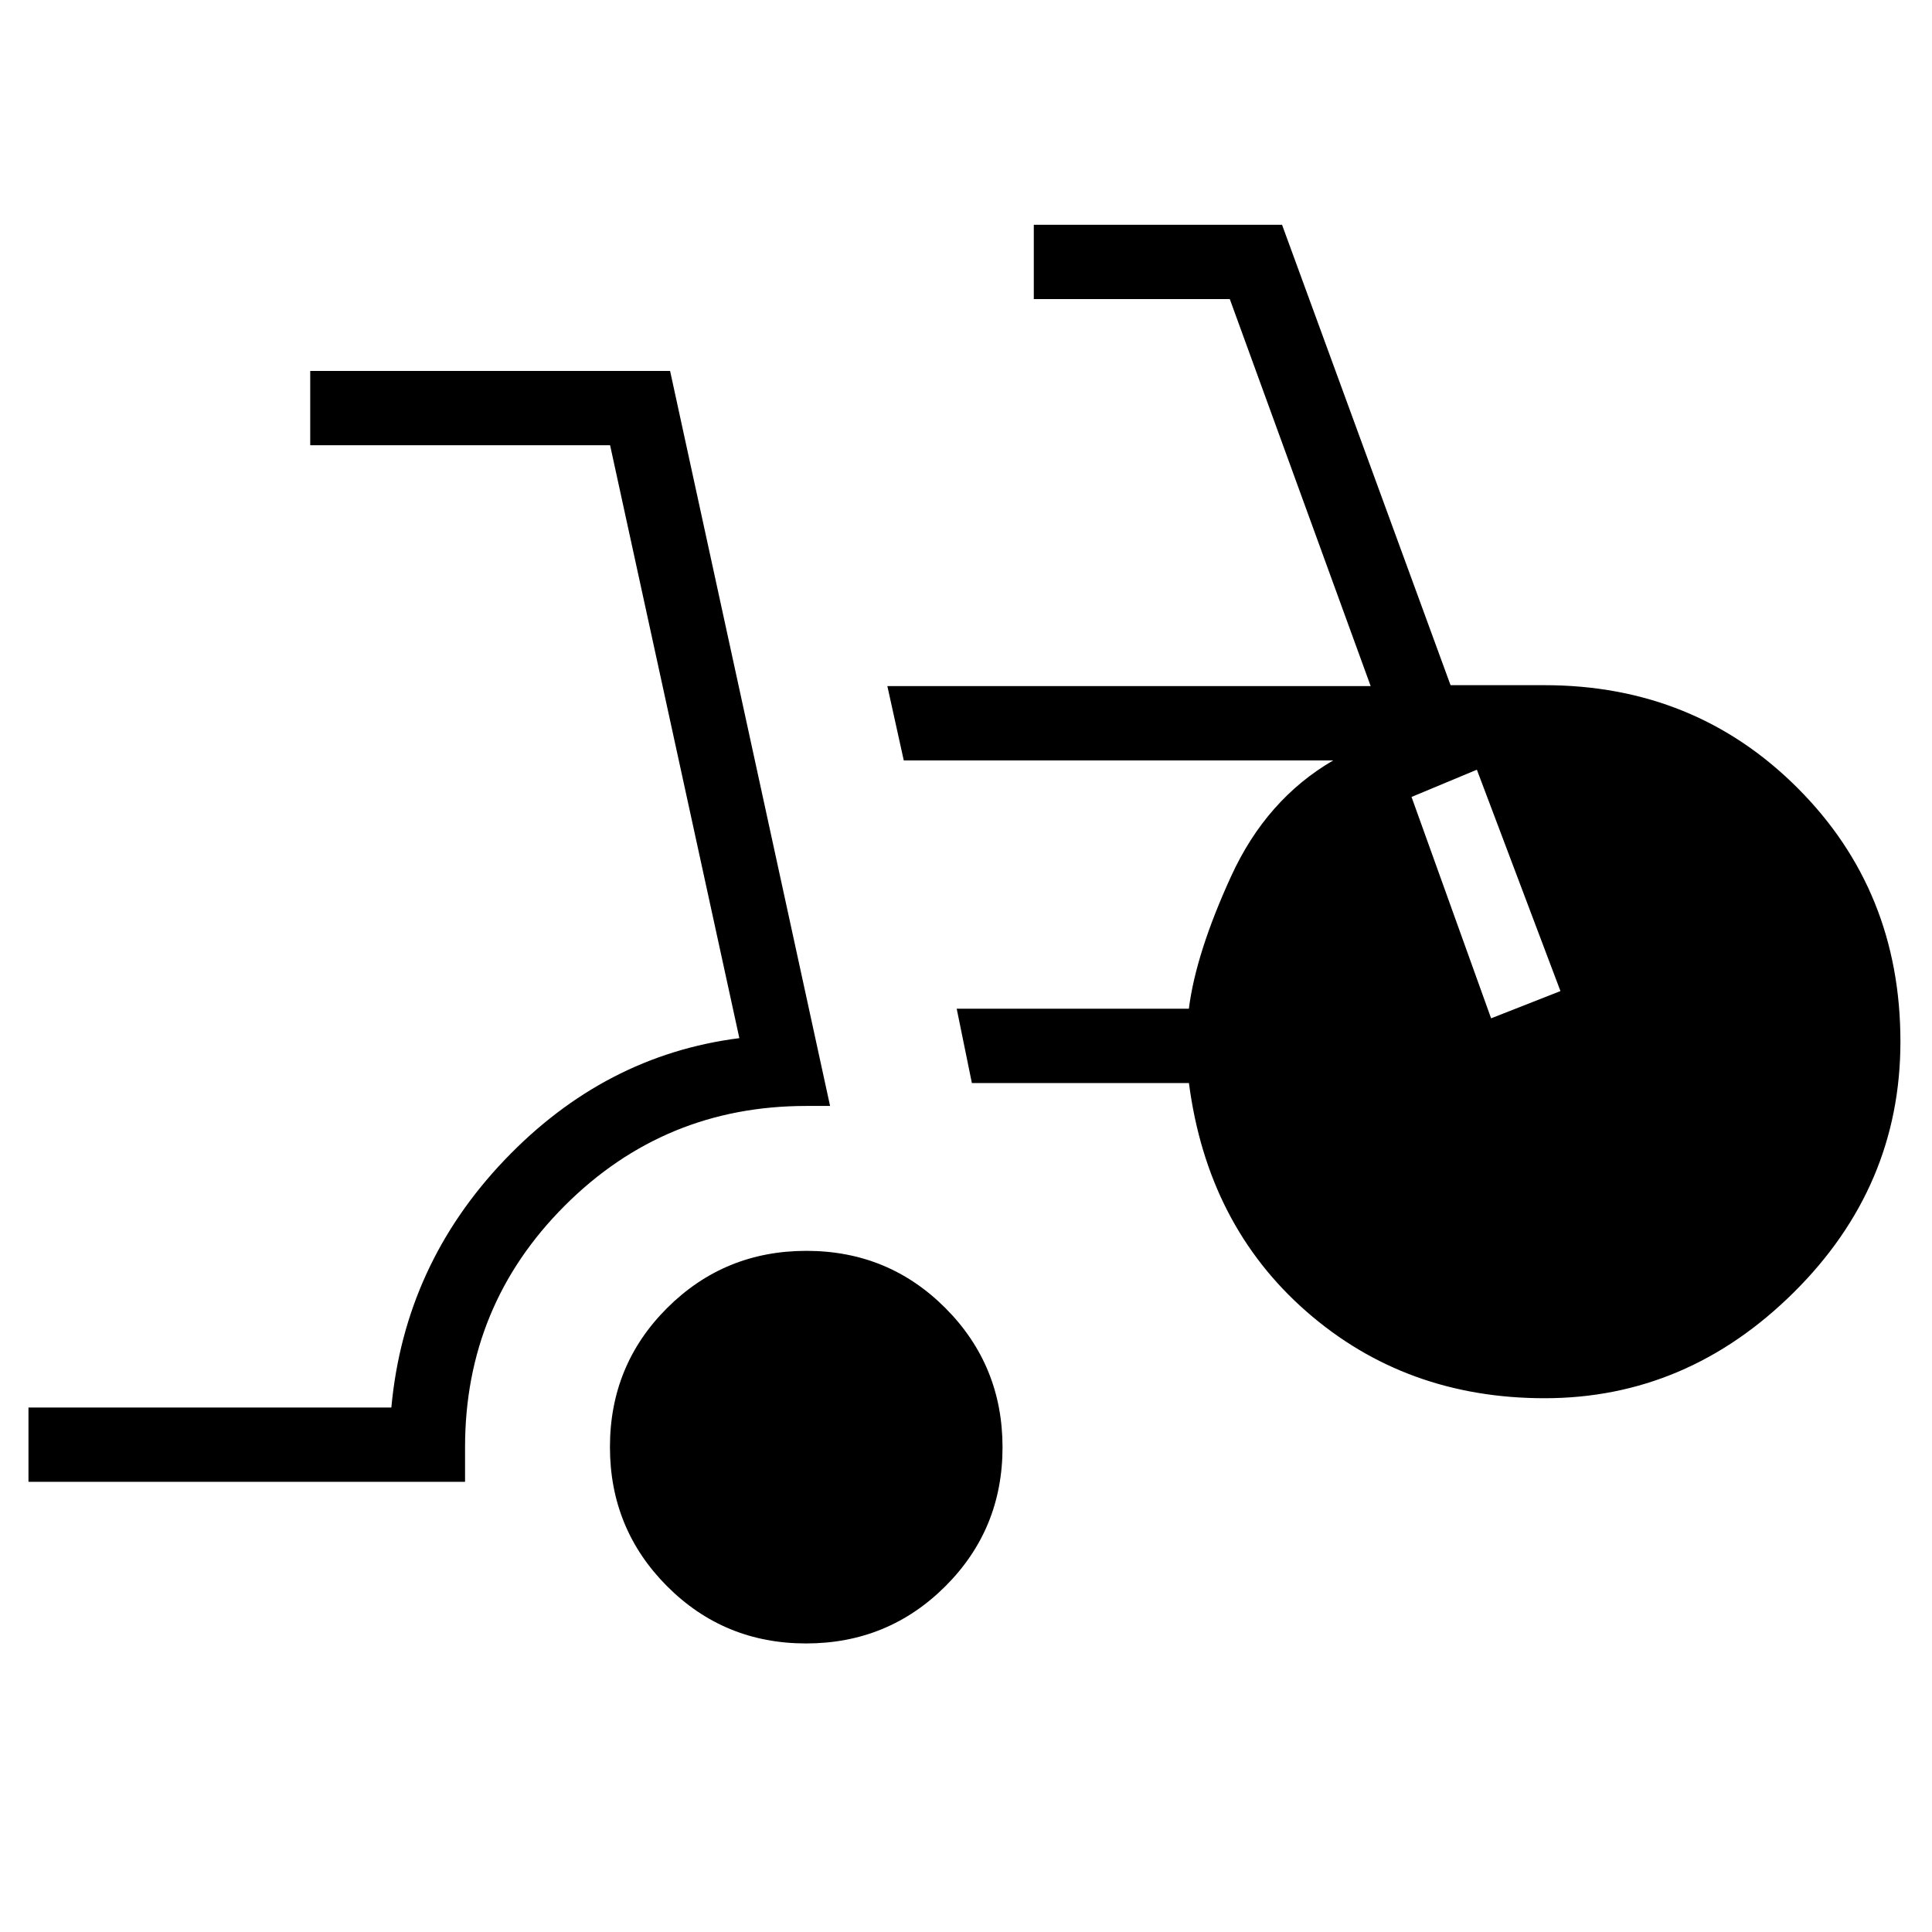 <svg xmlns="http://www.w3.org/2000/svg" height="24" viewBox="0 -960 960 960" width="24"><path d="M14.15-223.69v-36.93h180.31q6.54-70.84 56.21-122.94 49.68-52.09 116.71-60.59l-64.23-294.62h-149v-36.92h178.81l79.5 365.23h-11.84q-70.44 0-119.99 49.55t-49.55 119.99v17.23H14.15Zm386.37 80.31q-40.71 0-69.08-28.46-28.36-28.46-28.36-69.17 0-40.72 28.45-69.09 28.46-28.36 69.18-28.36 40.71 0 69.08 28.45 28.36 28.46 28.36 69.18 0 40.71-28.45 69.08-28.46 28.37-69.18 28.37Zm366.99-121.85q-69.09 0-118.31-43.05t-58.43-113.57H482.92l-7.54-36.92h115.36q3.49-27.61 21.01-65.85 17.52-38.23 50.71-57.53H449.08l-8.16-36.93h240.16l-70-192.3h-97.39v-36.93h123.35l83.73 228.77h46.61q74.74 0 125.83 51.1 51.1 51.09 51.1 126 0 72.09-53.02 124.65t-123.78 52.56ZM740.92-454l34.46-13.54-41.53-110L701.38-564l39.54 110Z"/></svg>